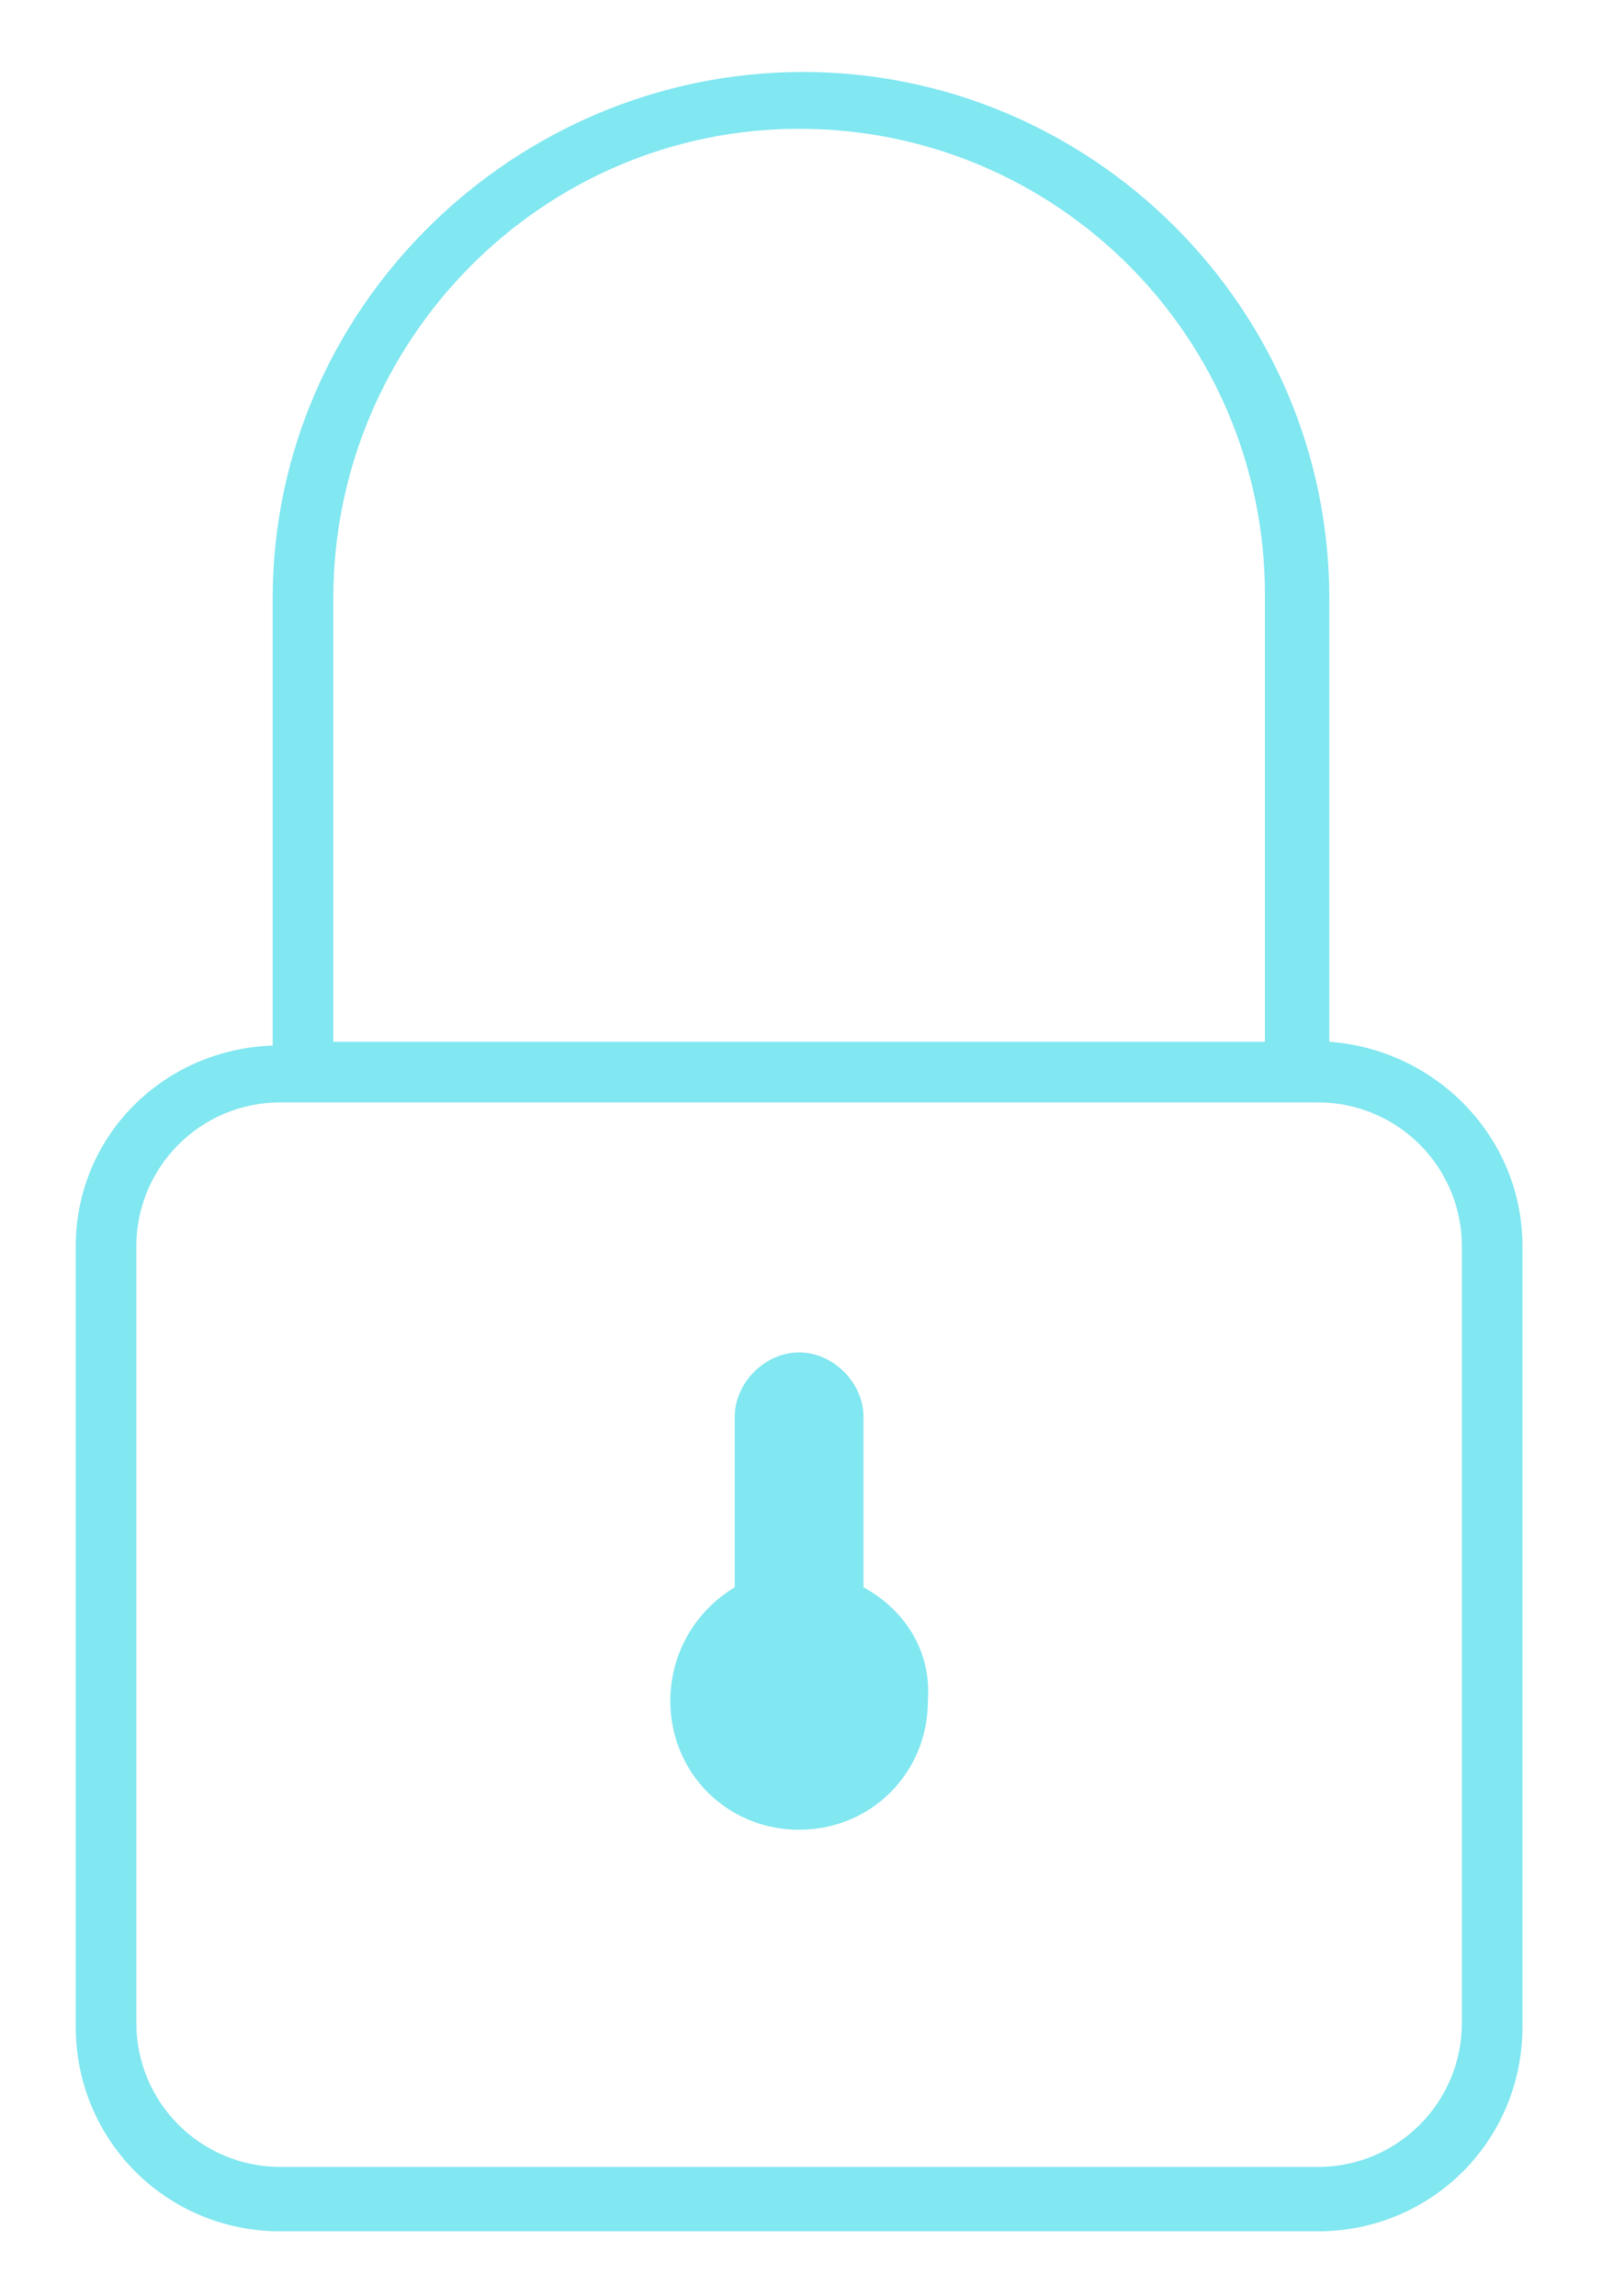 <?xml version="1.0" encoding="utf-8"?>
<!-- Generator: Adobe Illustrator 23.0.0, SVG Export Plug-In . SVG Version: 6.00 Build 0)  -->
<svg version="1.1" id="Capa_1" xmlns="http://www.w3.org/2000/svg" xmlns:xlink="http://www.w3.org/1999/xlink" x="0px" y="0px"
	 viewBox="0 0 42.3 60.6" style="enable-background:new 0 0 42.3 60.6;" xml:space="preserve">
<style type="text/css">
	.st0{fill-rule:evenodd;clip-rule:evenodd;fill:#FFFFFF;}
	.st1{fill:#FFFFFF;}
	.st2{fill:#81E7F0;}
	.st3{fill-rule:evenodd;clip-rule:evenodd;fill:#81E7F0;}
	.st4{fill:#05585F;}
	.st5{fill:#999999;}
	.st6{fill:#00818C;}
	.st7{fill:#00808B;}
	.st8{fill:#80E6EF;}
	.st9{fill:#CCCCCC;}
	.st10{fill:#B3B3B3;}
	.st11{fill-rule:evenodd;clip-rule:evenodd;fill:#05585F;}
	.st12{fill:#0071BC;}
</style>
<g>
	<path class="st2" d="M35.1,27.5V15.8c0-7.7-6.3-13.9-13.9-13.9S7.2,8.1,7.2,15.8v11.8C4.3,27.7,2,30,2,32.9v20.6
		c0,3,2.4,5.4,5.4,5.4h27.4c3,0,5.4-2.4,5.4-5.4V32.9C40.2,30,37.9,27.7,35.1,27.5z M21.1,3.4c6.8,0,12.3,5.5,12.3,12.3v11.8H8.8
		V15.8C8.8,9,14.3,3.4,21.1,3.4z M38.6,53.4c0,2.1-1.7,3.8-3.8,3.8H7.4c-2.1,0-3.8-1.7-3.8-3.8V32.9c0-2.1,1.7-3.8,3.8-3.8h27.4
		c2.1,0,3.8,1.7,3.8,3.8V53.4z"/>
	<path class="st2" d="M22.8,41.9v-4.5c0-0.9-0.8-1.7-1.7-1.7s-1.7,0.8-1.7,1.7v4.5c-1,0.6-1.7,1.7-1.7,3c0,1.9,1.5,3.4,3.4,3.4
		c1.9,0,3.4-1.5,3.4-3.4C24.6,43.6,23.9,42.5,22.8,41.9z"/>
</g>
</svg>
